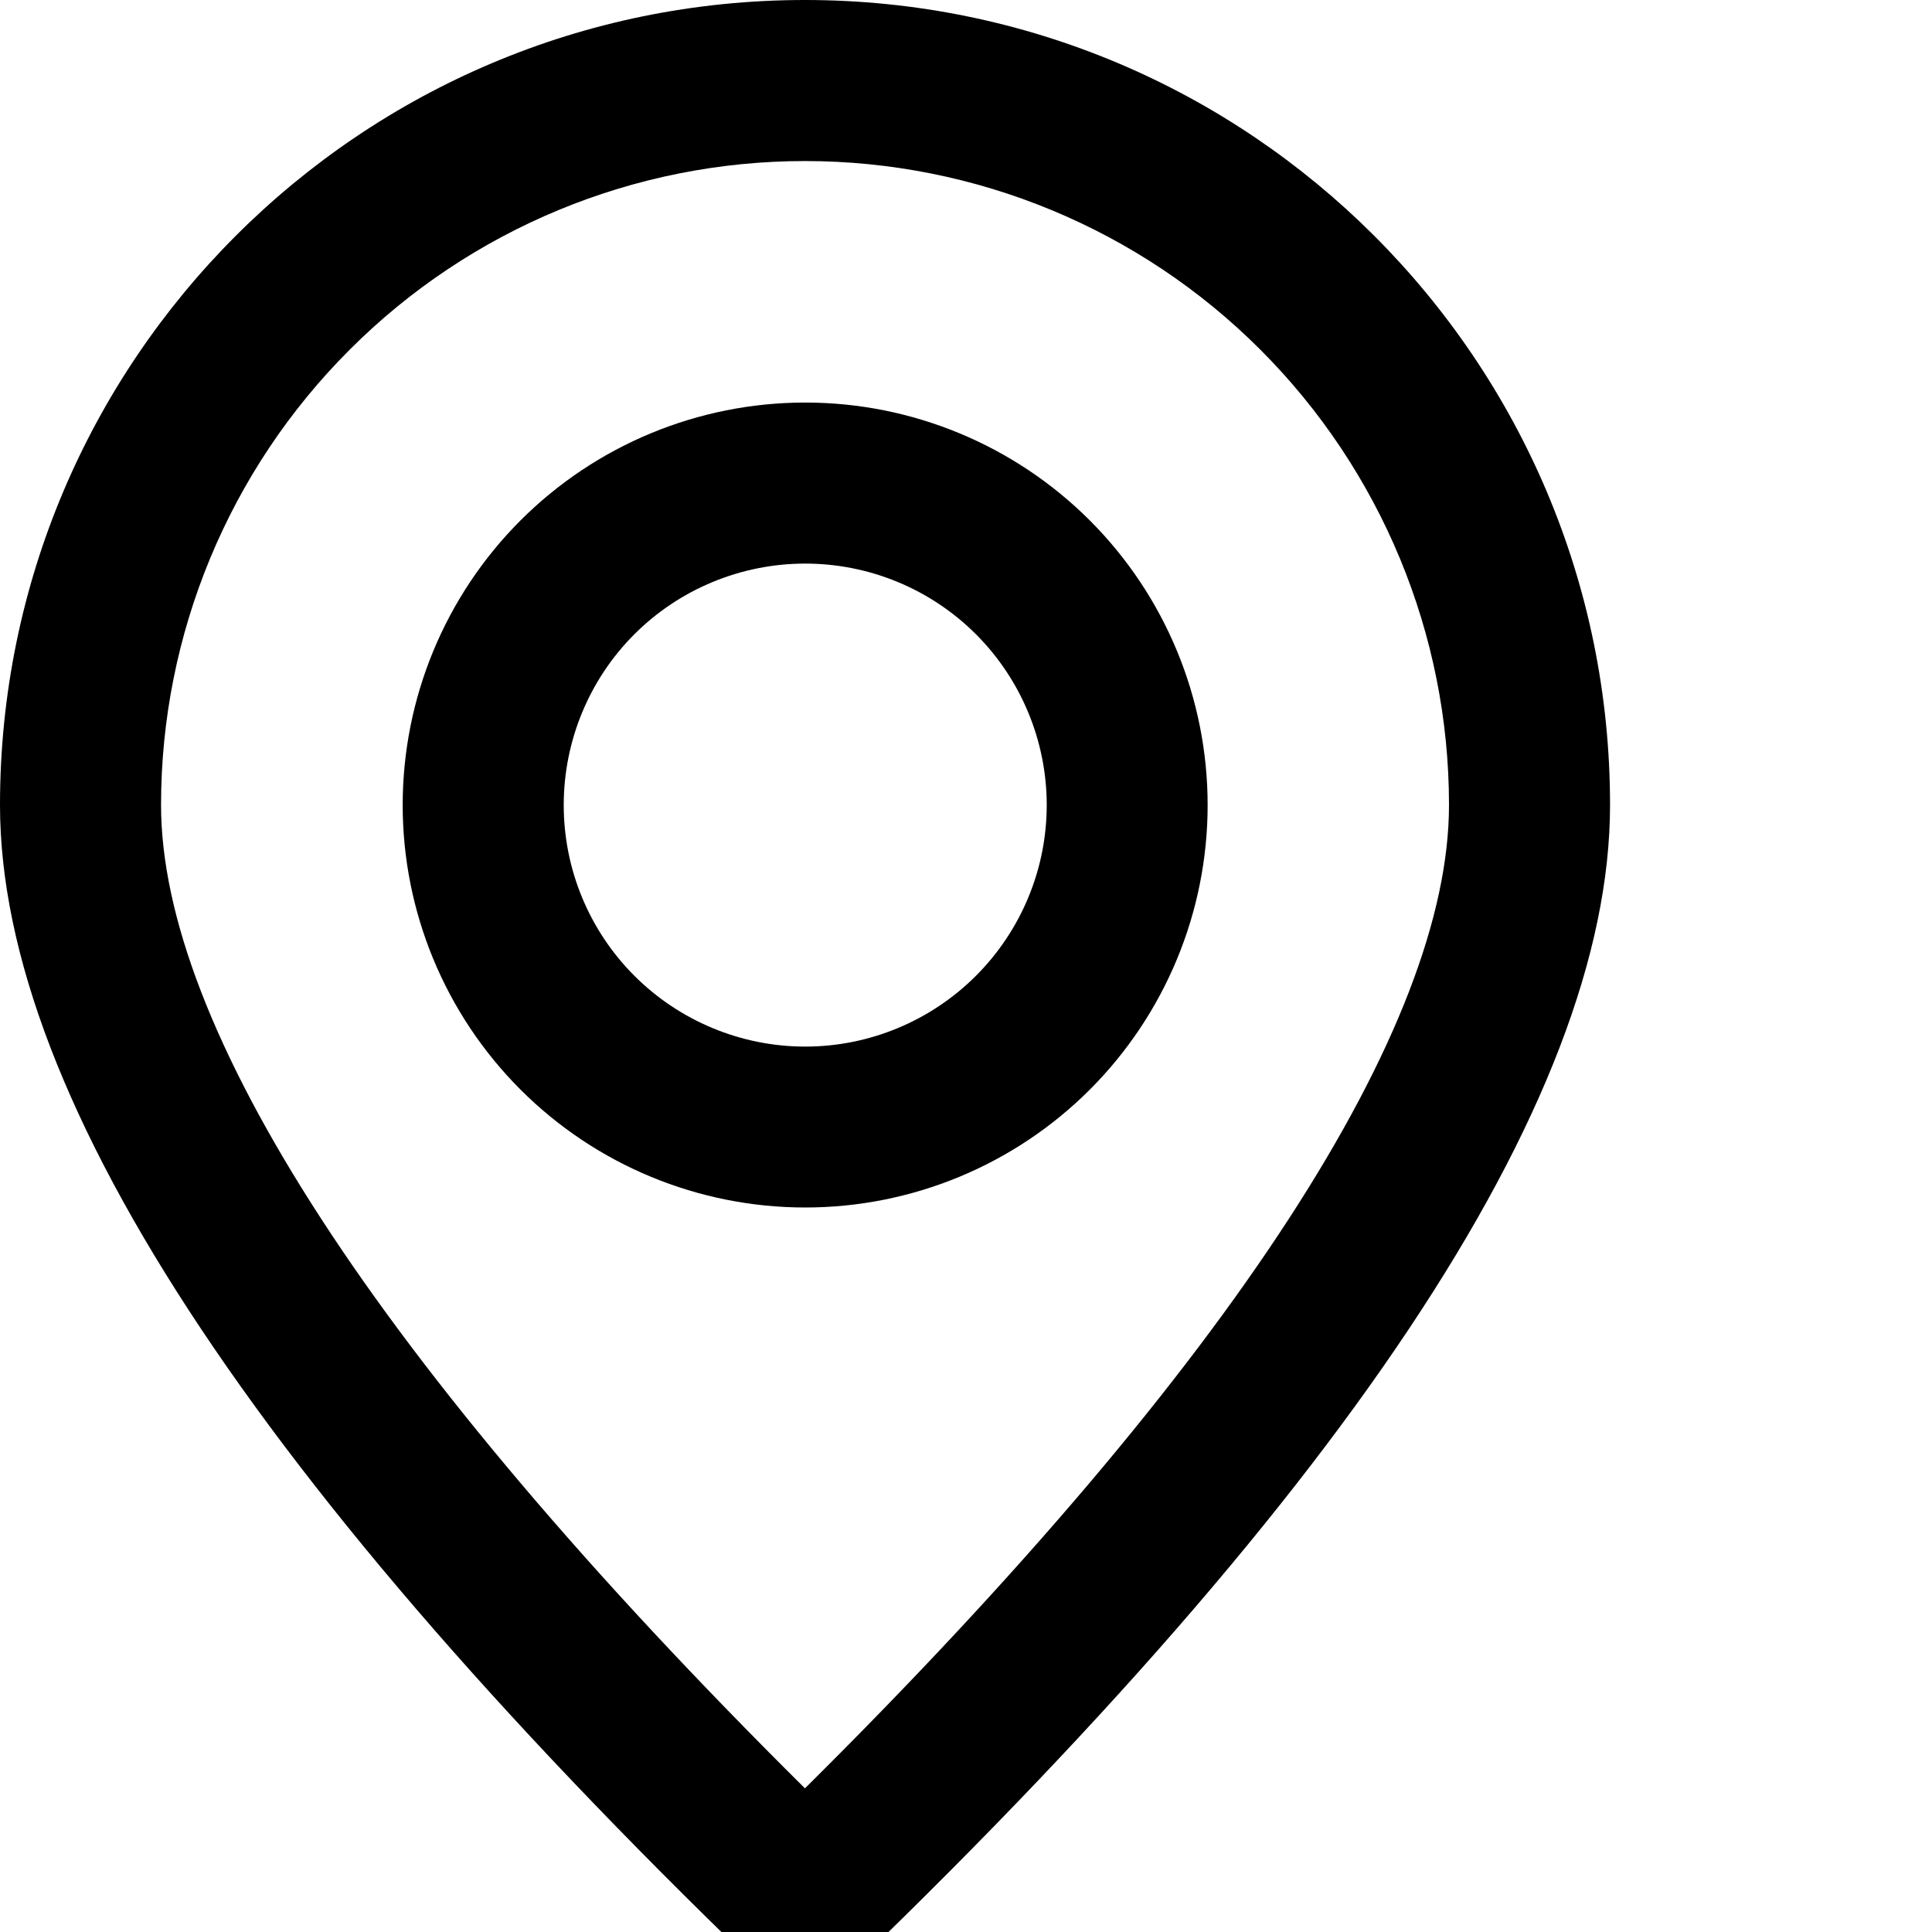 <svg width="14" height="14" viewBox="0 0 14 14" fill="none" xmlns="http://www.w3.org/2000/svg">
<g clip-path="url(#clip0_2038_813)">
<path d="M5.835 7.584C6.299 7.584 6.744 7.399 7.072 7.071C7.4 6.743 7.585 6.298 7.585 5.834C7.585 5.37 7.4 4.924 7.072 4.596C6.744 4.268 6.299 4.084 5.835 4.084C5.371 4.084 4.925 4.268 4.597 4.596C4.269 4.924 4.085 5.37 4.085 5.834C4.085 6.298 4.269 6.743 4.597 7.071C4.925 7.399 5.371 7.584 5.835 7.584ZM5.835 8.75C5.061 8.75 4.319 8.443 3.772 7.896C3.225 7.349 2.918 6.607 2.918 5.834C2.918 5.06 3.225 4.318 3.772 3.771C4.319 3.224 5.061 2.917 5.835 2.917C6.608 2.917 7.35 3.224 7.897 3.771C8.444 4.318 8.751 5.06 8.751 5.834C8.751 6.607 8.444 7.349 7.897 7.896C7.35 8.443 6.608 8.75 5.835 8.75Z" fill="black"/>
<path d="M10.5 5.833C10.5 4.596 10.008 3.409 9.133 2.534C8.258 1.658 7.071 1.167 5.833 1.167C4.596 1.167 3.409 1.658 2.534 2.534C1.658 3.409 1.167 4.596 1.167 5.833C1.167 7.429 2.703 9.854 5.833 12.959C8.964 9.854 10.5 7.429 10.5 5.833ZM5.833 14.583C1.944 10.898 0 7.981 0 5.833C0 2.612 2.612 0 5.833 0C9.055 0 11.667 2.612 11.667 5.833C11.667 7.981 9.722 10.898 5.833 14.583Z" fill="black"/>
</g>
<defs>
<clipPath id="clip0_2038_813">
<rect width="14" height="14" fill="white"/>
</clipPath>
</defs>
</svg>

